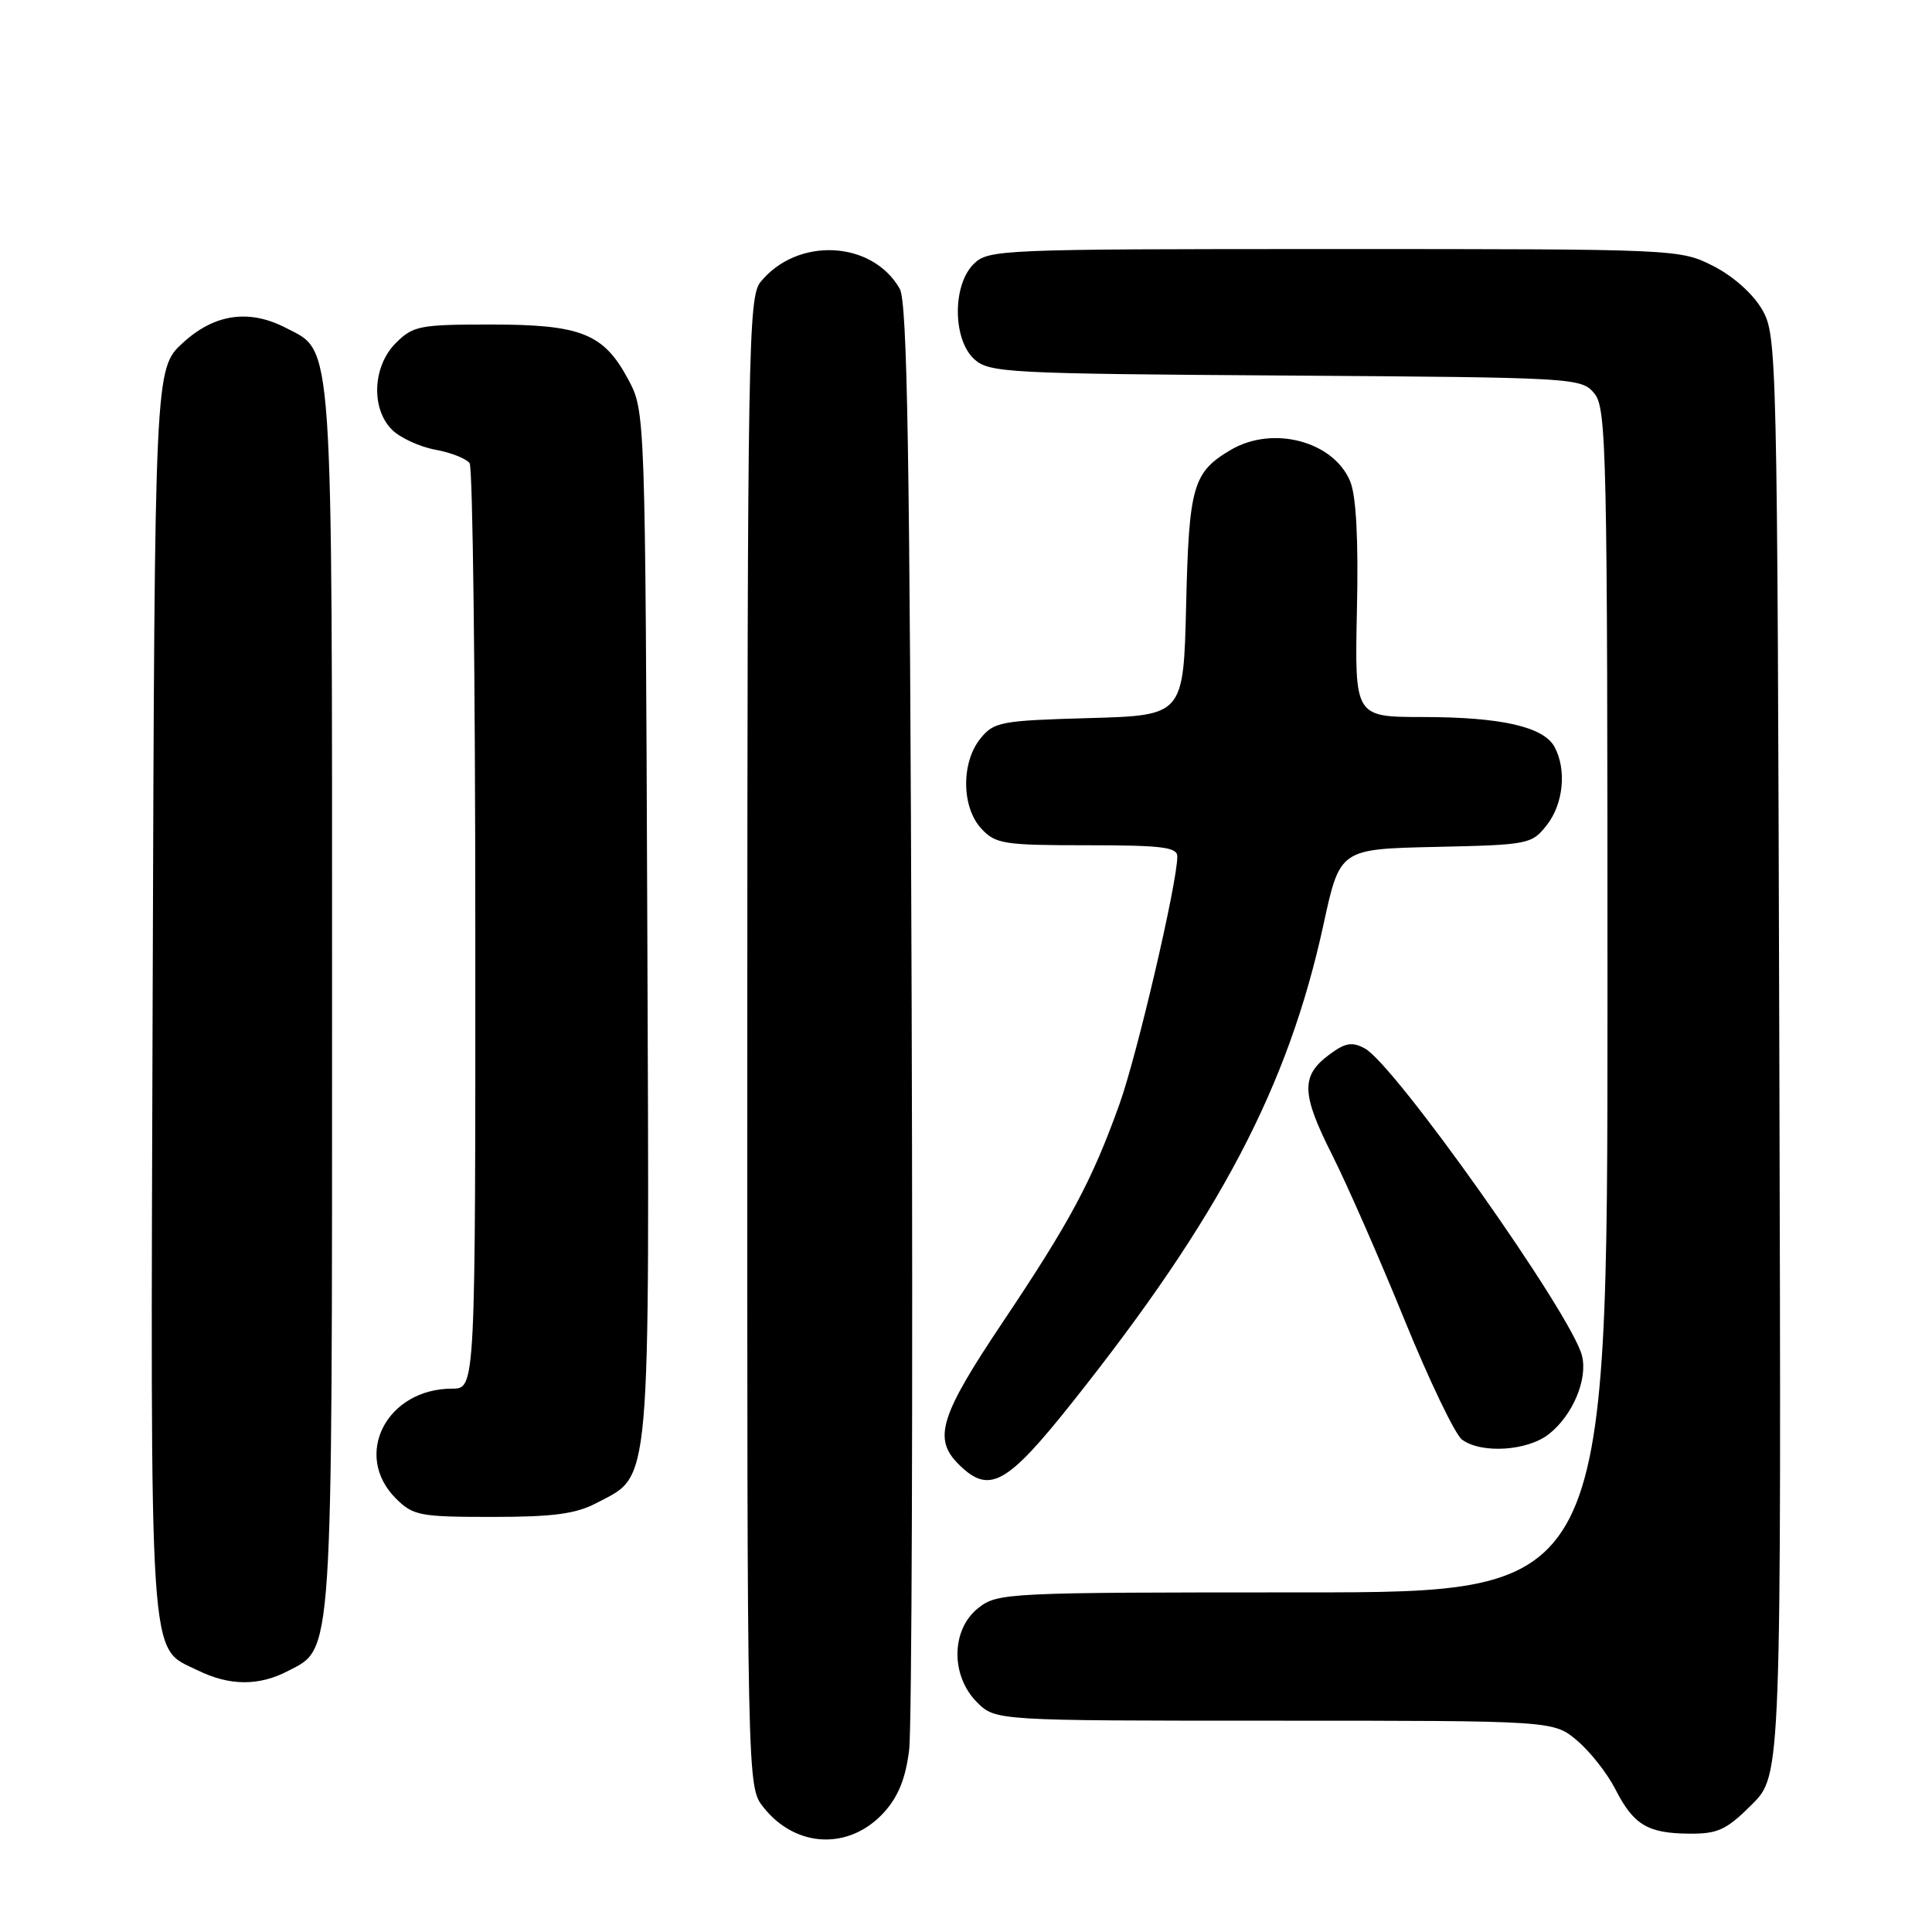 <?xml version="1.0" encoding="UTF-8" standalone="no"?>
<!DOCTYPE svg PUBLIC "-//W3C//DTD SVG 1.1//EN" "http://www.w3.org/Graphics/SVG/1.1/DTD/svg11.dtd" >
<svg xmlns="http://www.w3.org/2000/svg" xmlns:xlink="http://www.w3.org/1999/xlink" version="1.1" viewBox="0 0 256 256">
 <g >
 <path fill="currentColor"
d=" M 117.17 240.11 C 119.05 238.02 120.02 235.59 120.47 231.83 C 120.82 228.90 120.97 184.65 120.80 133.50 C 120.56 60.23 120.23 40.02 119.22 38.26 C 115.56 31.85 105.63 31.37 100.77 37.37 C 99.16 39.36 99.04 46.19 99.02 138.12 C 99.00 236.73 99.00 236.73 101.14 239.45 C 105.43 244.90 112.58 245.20 117.17 240.11 Z  M 232.14 239.10 C 236.04 235.20 236.04 235.20 235.77 139.85 C 235.50 46.21 235.46 44.44 233.48 41.00 C 232.28 38.93 229.64 36.58 227.02 35.25 C 222.60 33.01 222.29 33.00 176.79 33.00 C 132.33 33.00 130.94 33.06 129.00 35.00 C 126.18 37.82 126.24 45.00 129.10 47.60 C 131.09 49.39 133.47 49.52 170.35 49.76 C 208.74 50.02 209.53 50.06 211.25 52.12 C 212.88 54.08 213.00 59.42 213.00 132.61 C 213.00 211.00 213.00 211.00 172.63 211.00 C 133.31 211.00 132.20 211.05 129.63 213.07 C 126.02 215.91 125.94 222.03 129.45 225.55 C 131.91 228.00 131.91 228.00 168.88 228.00 C 205.85 228.00 205.85 228.00 208.97 230.63 C 210.68 232.07 212.96 234.97 214.04 237.07 C 216.46 241.82 218.32 242.93 223.87 242.97 C 227.63 243.00 228.78 242.46 232.14 239.10 Z  M 38.13 221.43 C 44.16 218.31 44.00 220.77 44.00 132.43 C 44.00 43.66 44.21 46.71 37.91 43.46 C 33.02 40.92 28.43 41.58 24.24 45.42 C 20.50 48.85 20.50 48.85 20.23 131.44 C 19.94 222.53 19.64 218.10 26.20 221.33 C 30.39 223.39 34.28 223.43 38.13 221.43 Z  M 79.02 199.17 C 86.35 195.30 86.06 198.56 85.77 122.50 C 85.50 54.50 85.50 54.50 83.24 50.27 C 79.99 44.19 77.01 43.00 65.00 43.00 C 55.62 43.00 54.74 43.17 52.45 45.45 C 49.37 48.53 49.13 54.13 51.94 56.94 C 53.01 58.01 55.60 59.20 57.69 59.59 C 59.79 59.97 61.83 60.79 62.23 61.39 C 62.64 62.00 62.98 89.84 62.98 123.25 C 63.00 184.00 63.00 184.00 59.93 184.00 C 51.23 184.00 46.70 192.79 52.45 198.55 C 54.74 200.83 55.61 201.00 65.22 201.00 C 73.29 201.00 76.29 200.60 79.02 199.17 Z  M 142.14 185.75 C 161.64 161.22 170.69 143.99 175.37 122.50 C 177.54 112.50 177.54 112.50 190.22 112.22 C 202.54 111.95 202.96 111.87 204.95 109.34 C 207.16 106.53 207.61 102.01 205.99 98.98 C 204.55 96.30 198.90 95.01 188.50 95.01 C 179.50 95.00 179.50 95.00 179.80 80.84 C 180.01 71.47 179.70 65.70 178.91 63.79 C 176.70 58.45 168.64 56.33 163.07 59.62 C 158.07 62.57 157.54 64.41 157.17 80.15 C 156.82 94.80 156.82 94.80 144.32 95.15 C 132.60 95.48 131.70 95.65 129.91 97.86 C 127.34 101.04 127.40 106.98 130.04 109.81 C 131.92 111.83 133.02 112.00 144.04 112.00 C 153.95 112.00 156.00 112.25 156.00 113.48 C 156.00 116.99 150.67 139.81 148.32 146.35 C 144.67 156.50 141.81 161.85 132.87 175.19 C 124.56 187.59 123.62 190.62 127.00 194.00 C 131.06 198.06 133.36 196.80 142.14 185.75 Z  M 205.23 190.03 C 208.39 187.55 210.41 182.76 209.62 179.63 C 208.26 174.20 184.82 141.05 180.84 138.92 C 179.15 138.01 178.24 138.17 176.13 139.75 C 172.35 142.55 172.42 144.91 176.52 153.04 C 178.52 157.01 182.83 166.84 186.10 174.88 C 189.38 182.92 192.80 190.06 193.72 190.75 C 196.25 192.65 202.39 192.27 205.23 190.03 Z "/>
</g>
</svg>